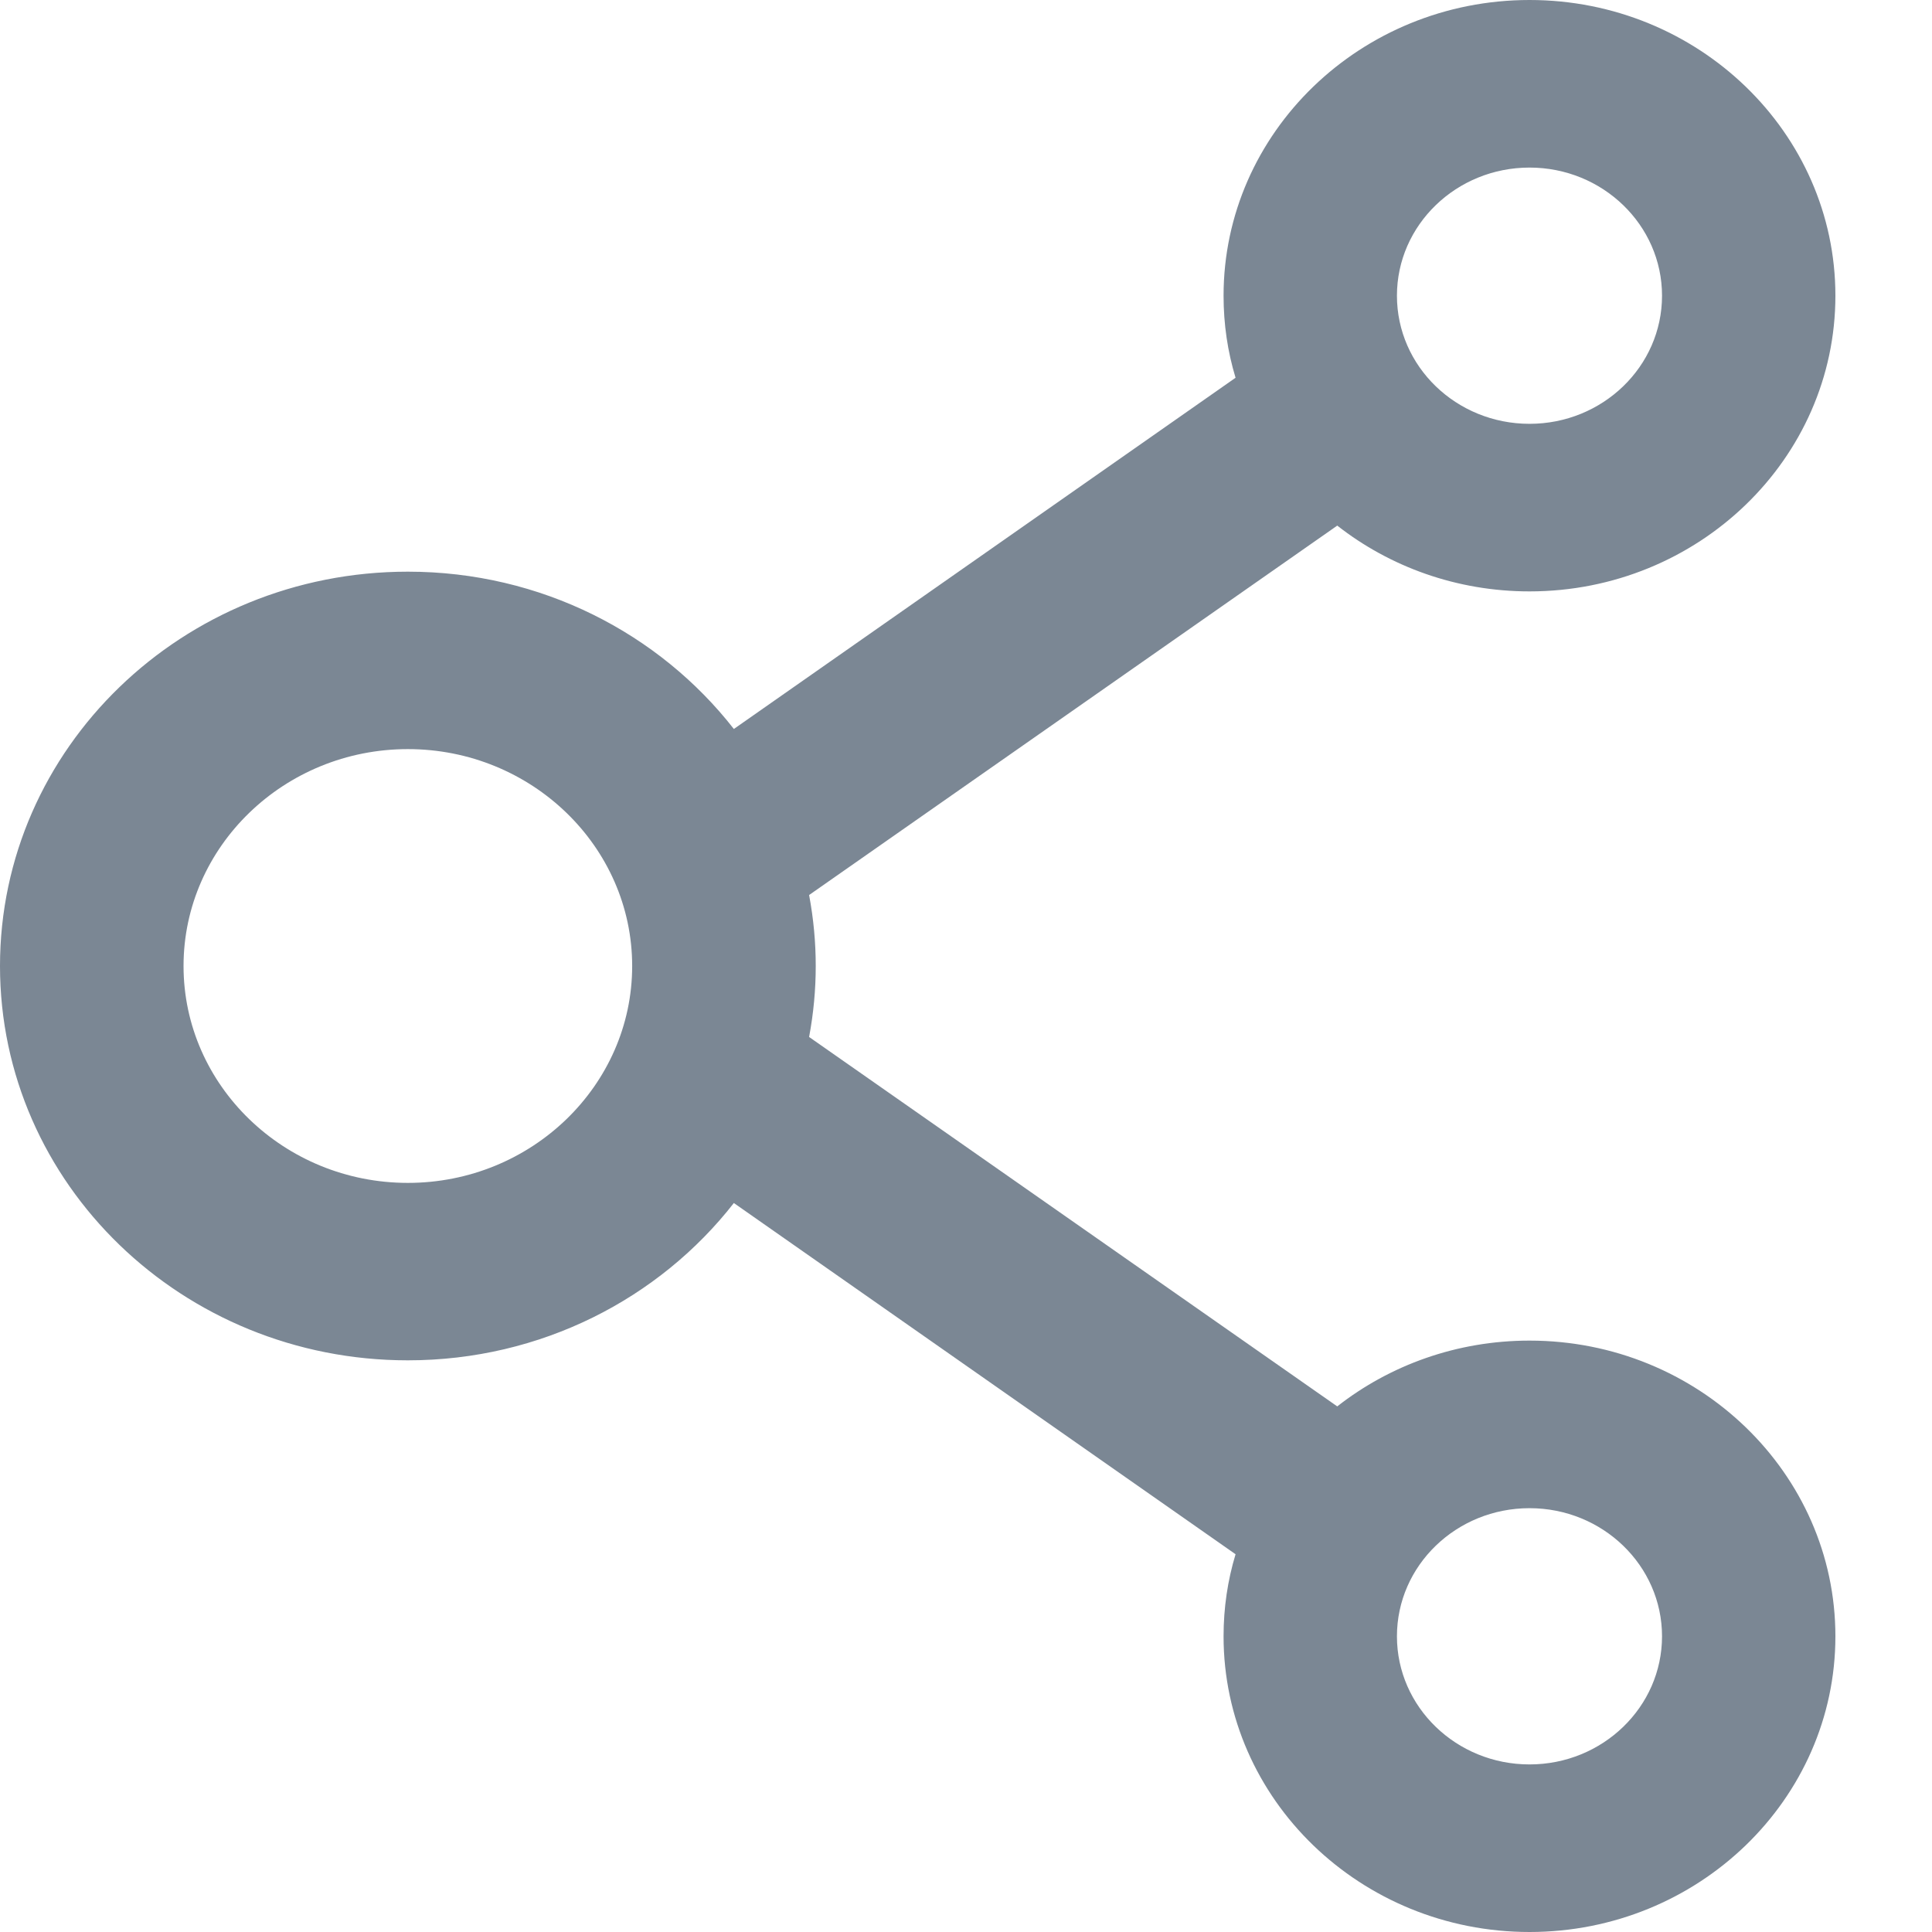 <svg width="19" height="19" viewBox="0 0 19 19" fill="none" xmlns="http://www.w3.org/2000/svg">
<path d="M15.042 13.184C14.327 13.184 13.668 13.426 13.151 13.831L7.957 10.198C8.044 9.736 8.044 9.264 7.957 8.802L13.151 5.169C13.668 5.574 14.327 5.816 15.042 5.816C16.701 5.816 18.05 4.513 18.05 2.908C18.05 1.304 16.701 0 15.042 0C13.382 0 12.033 1.304 12.033 2.908C12.033 3.189 12.073 3.458 12.151 3.715L7.217 7.169C6.485 6.231 5.322 5.622 4.011 5.622C1.795 5.622 0 7.358 0 9.5C0 11.642 1.795 13.378 4.011 13.378C5.322 13.378 6.485 12.769 7.217 11.831L12.151 15.285C12.073 15.542 12.033 15.813 12.033 16.092C12.033 17.696 13.382 19 15.042 19C16.701 19 18.05 17.696 18.05 16.092C18.05 14.488 16.701 13.184 15.042 13.184ZM15.042 1.648C15.761 1.648 16.345 2.213 16.345 2.908C16.345 3.604 15.761 4.168 15.042 4.168C14.322 4.168 13.738 3.604 13.738 2.908C13.738 2.213 14.322 1.648 15.042 1.648ZM4.011 11.633C2.795 11.633 1.805 10.675 1.805 9.5C1.805 8.325 2.795 7.367 4.011 7.367C5.227 7.367 6.217 8.325 6.217 9.5C6.217 10.675 5.227 11.633 4.011 11.633ZM15.042 17.352C14.322 17.352 13.738 16.787 13.738 16.092C13.738 15.396 14.322 14.832 15.042 14.832C15.761 14.832 16.345 15.396 16.345 16.092C16.345 16.787 15.761 17.352 15.042 17.352Z" fill="#7B8794"/>
</svg>
